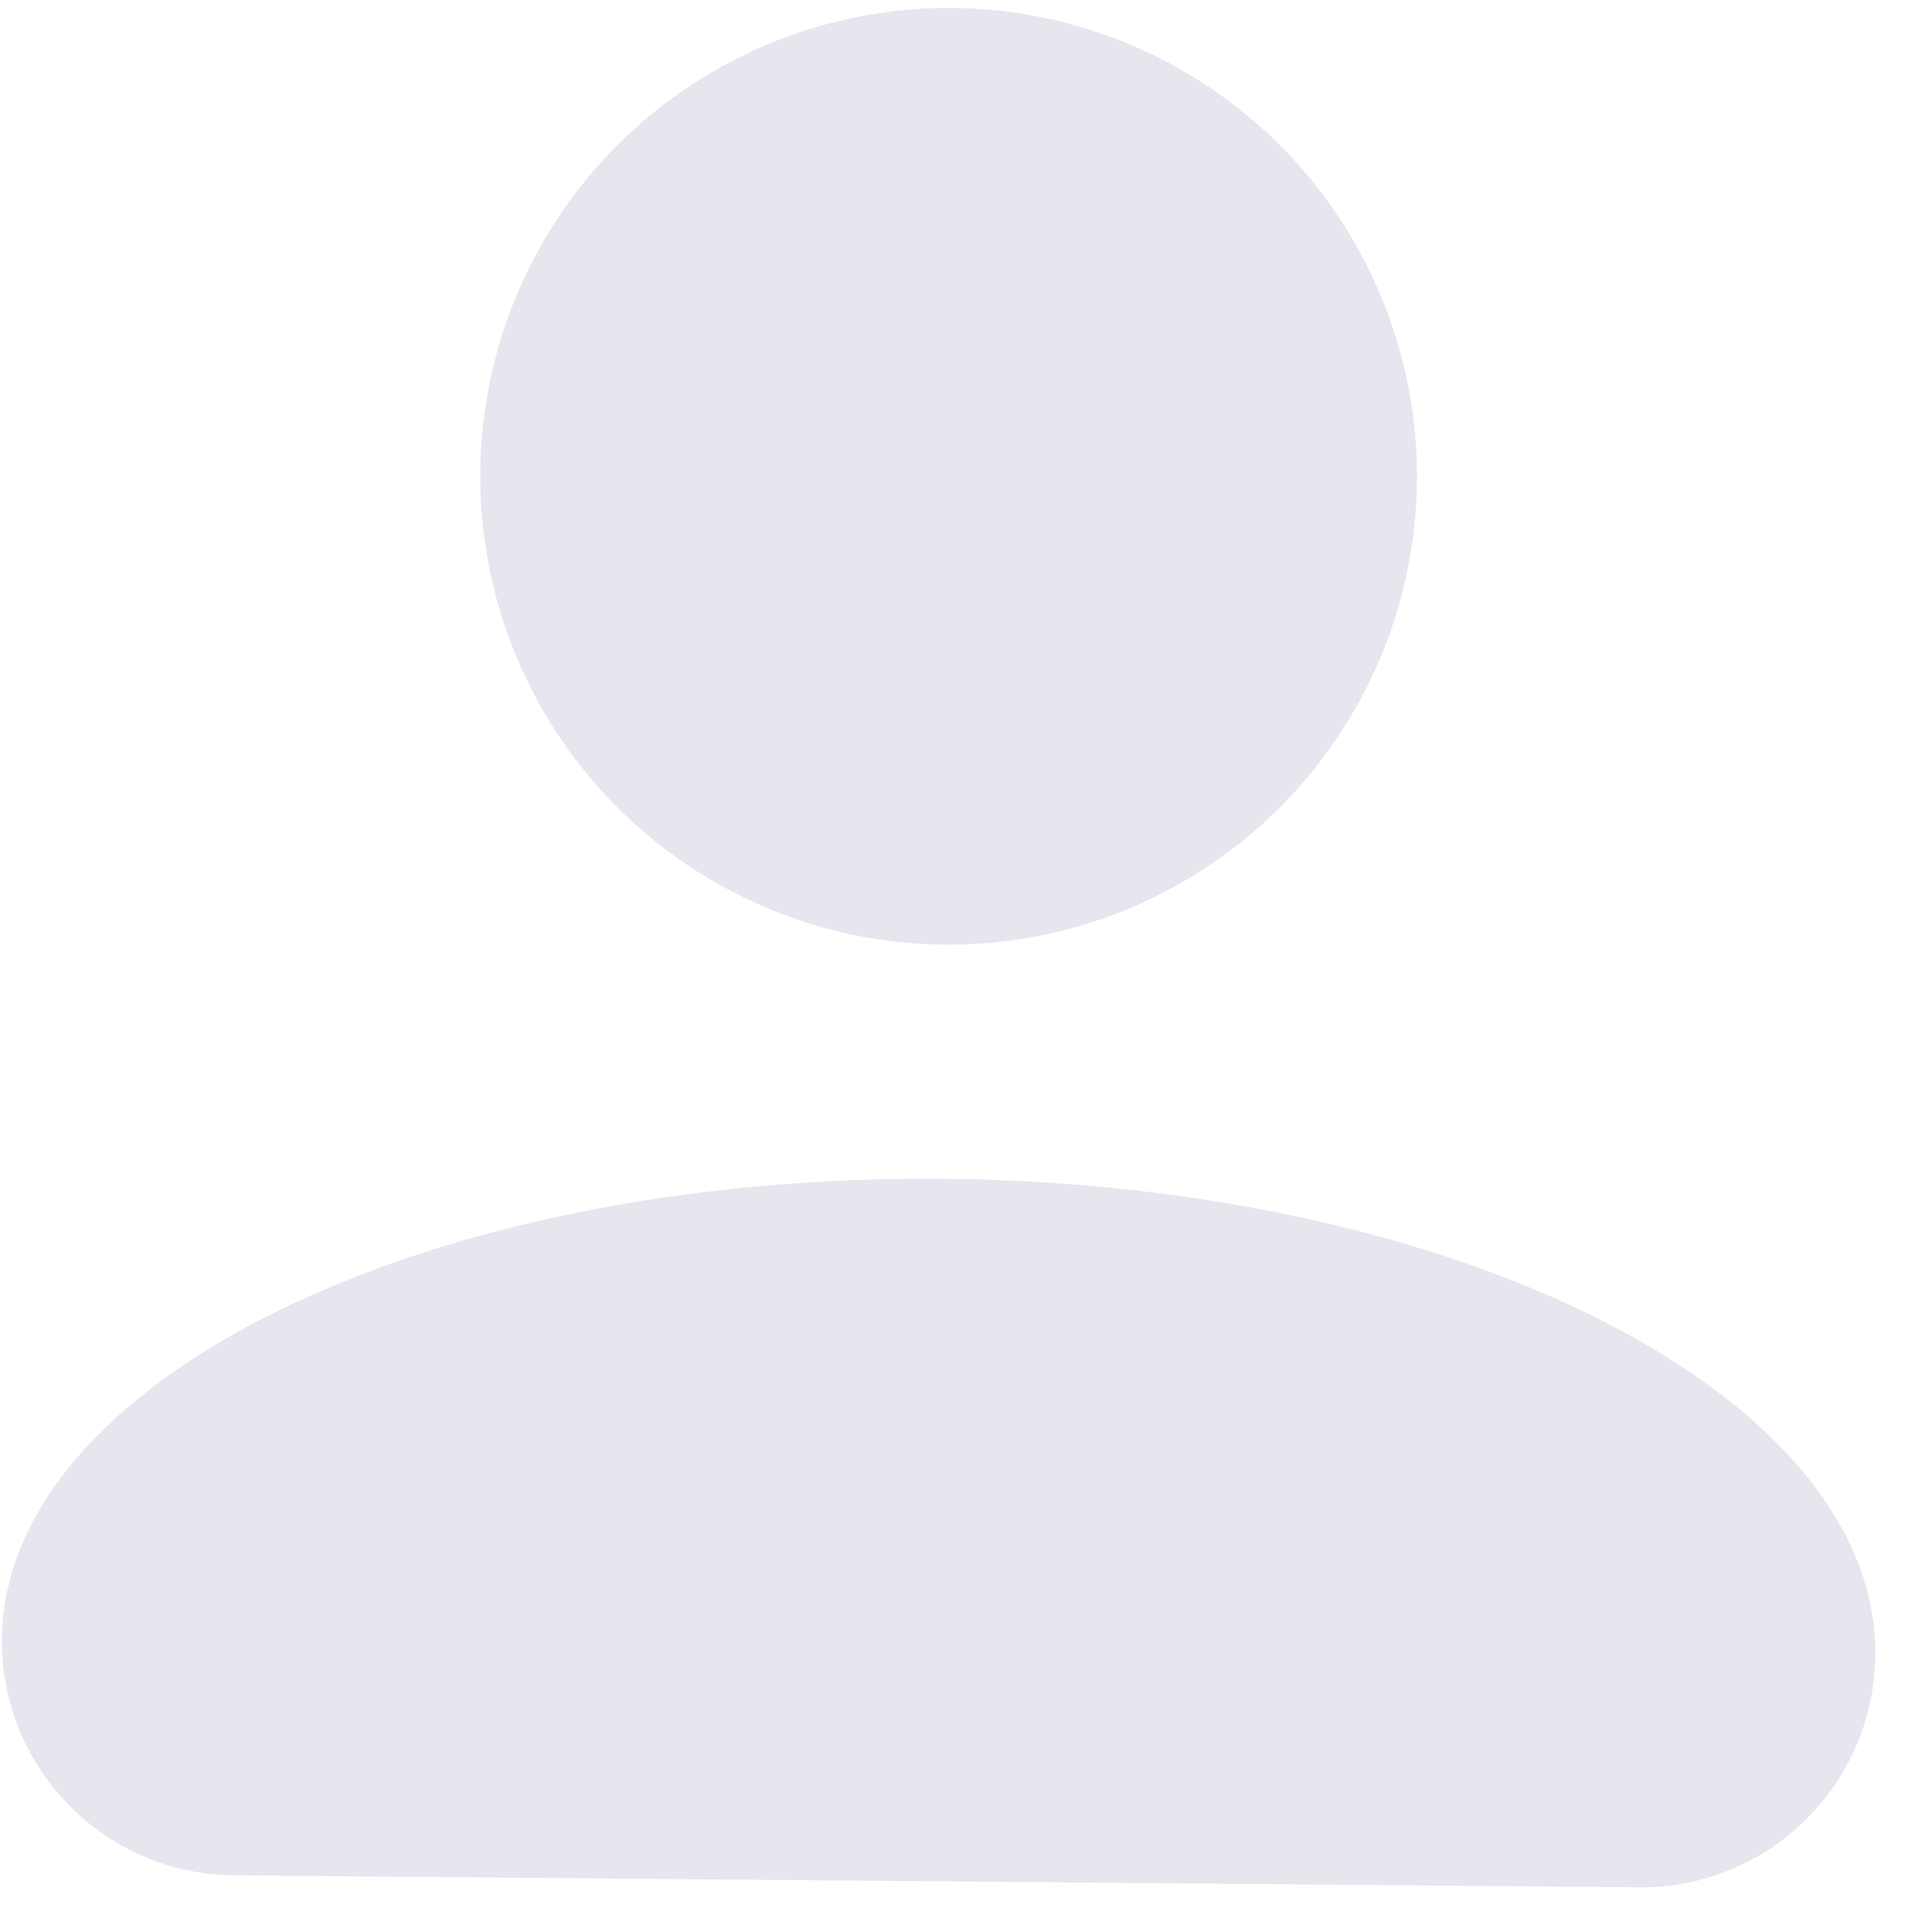 <svg width="33" height="33" viewBox="0 0 33 33" fill="none" xmlns="http://www.w3.org/2000/svg">
<g opacity="0.1">
<g clip-path="url(#clip0_5014_5808)">
<path d="M16.271 0.136C18.393 0.154 20.42 1.014 21.908 2.527C23.395 4.04 24.221 6.082 24.203 8.204C24.184 10.325 23.324 12.353 21.811 13.841C20.298 15.328 18.256 16.154 16.135 16.136C14.013 16.117 11.986 15.257 10.498 13.744C9.011 12.231 8.185 10.189 8.203 8.068C8.221 5.946 9.081 3.919 10.594 2.431C12.107 0.944 14.149 0.118 16.271 0.136ZM16.101 20.135C24.941 20.211 32.07 23.851 32.032 28.271V28.271C32.013 30.48 30.207 32.256 27.998 32.237L3.999 32.033C1.79 32.014 0.015 30.208 0.033 27.999V27.999C0.071 23.579 7.261 20.06 16.101 20.135Z" fill="#0C0252"/>
</g>
</g>
<defs>
<clipPath id="clip0_5014_5808">
<rect x="0.271" width="32" height="32" rx="1" transform="rotate(0.487 0.271 0)" fill="white"/>
</clipPath>
</defs>
</svg>
